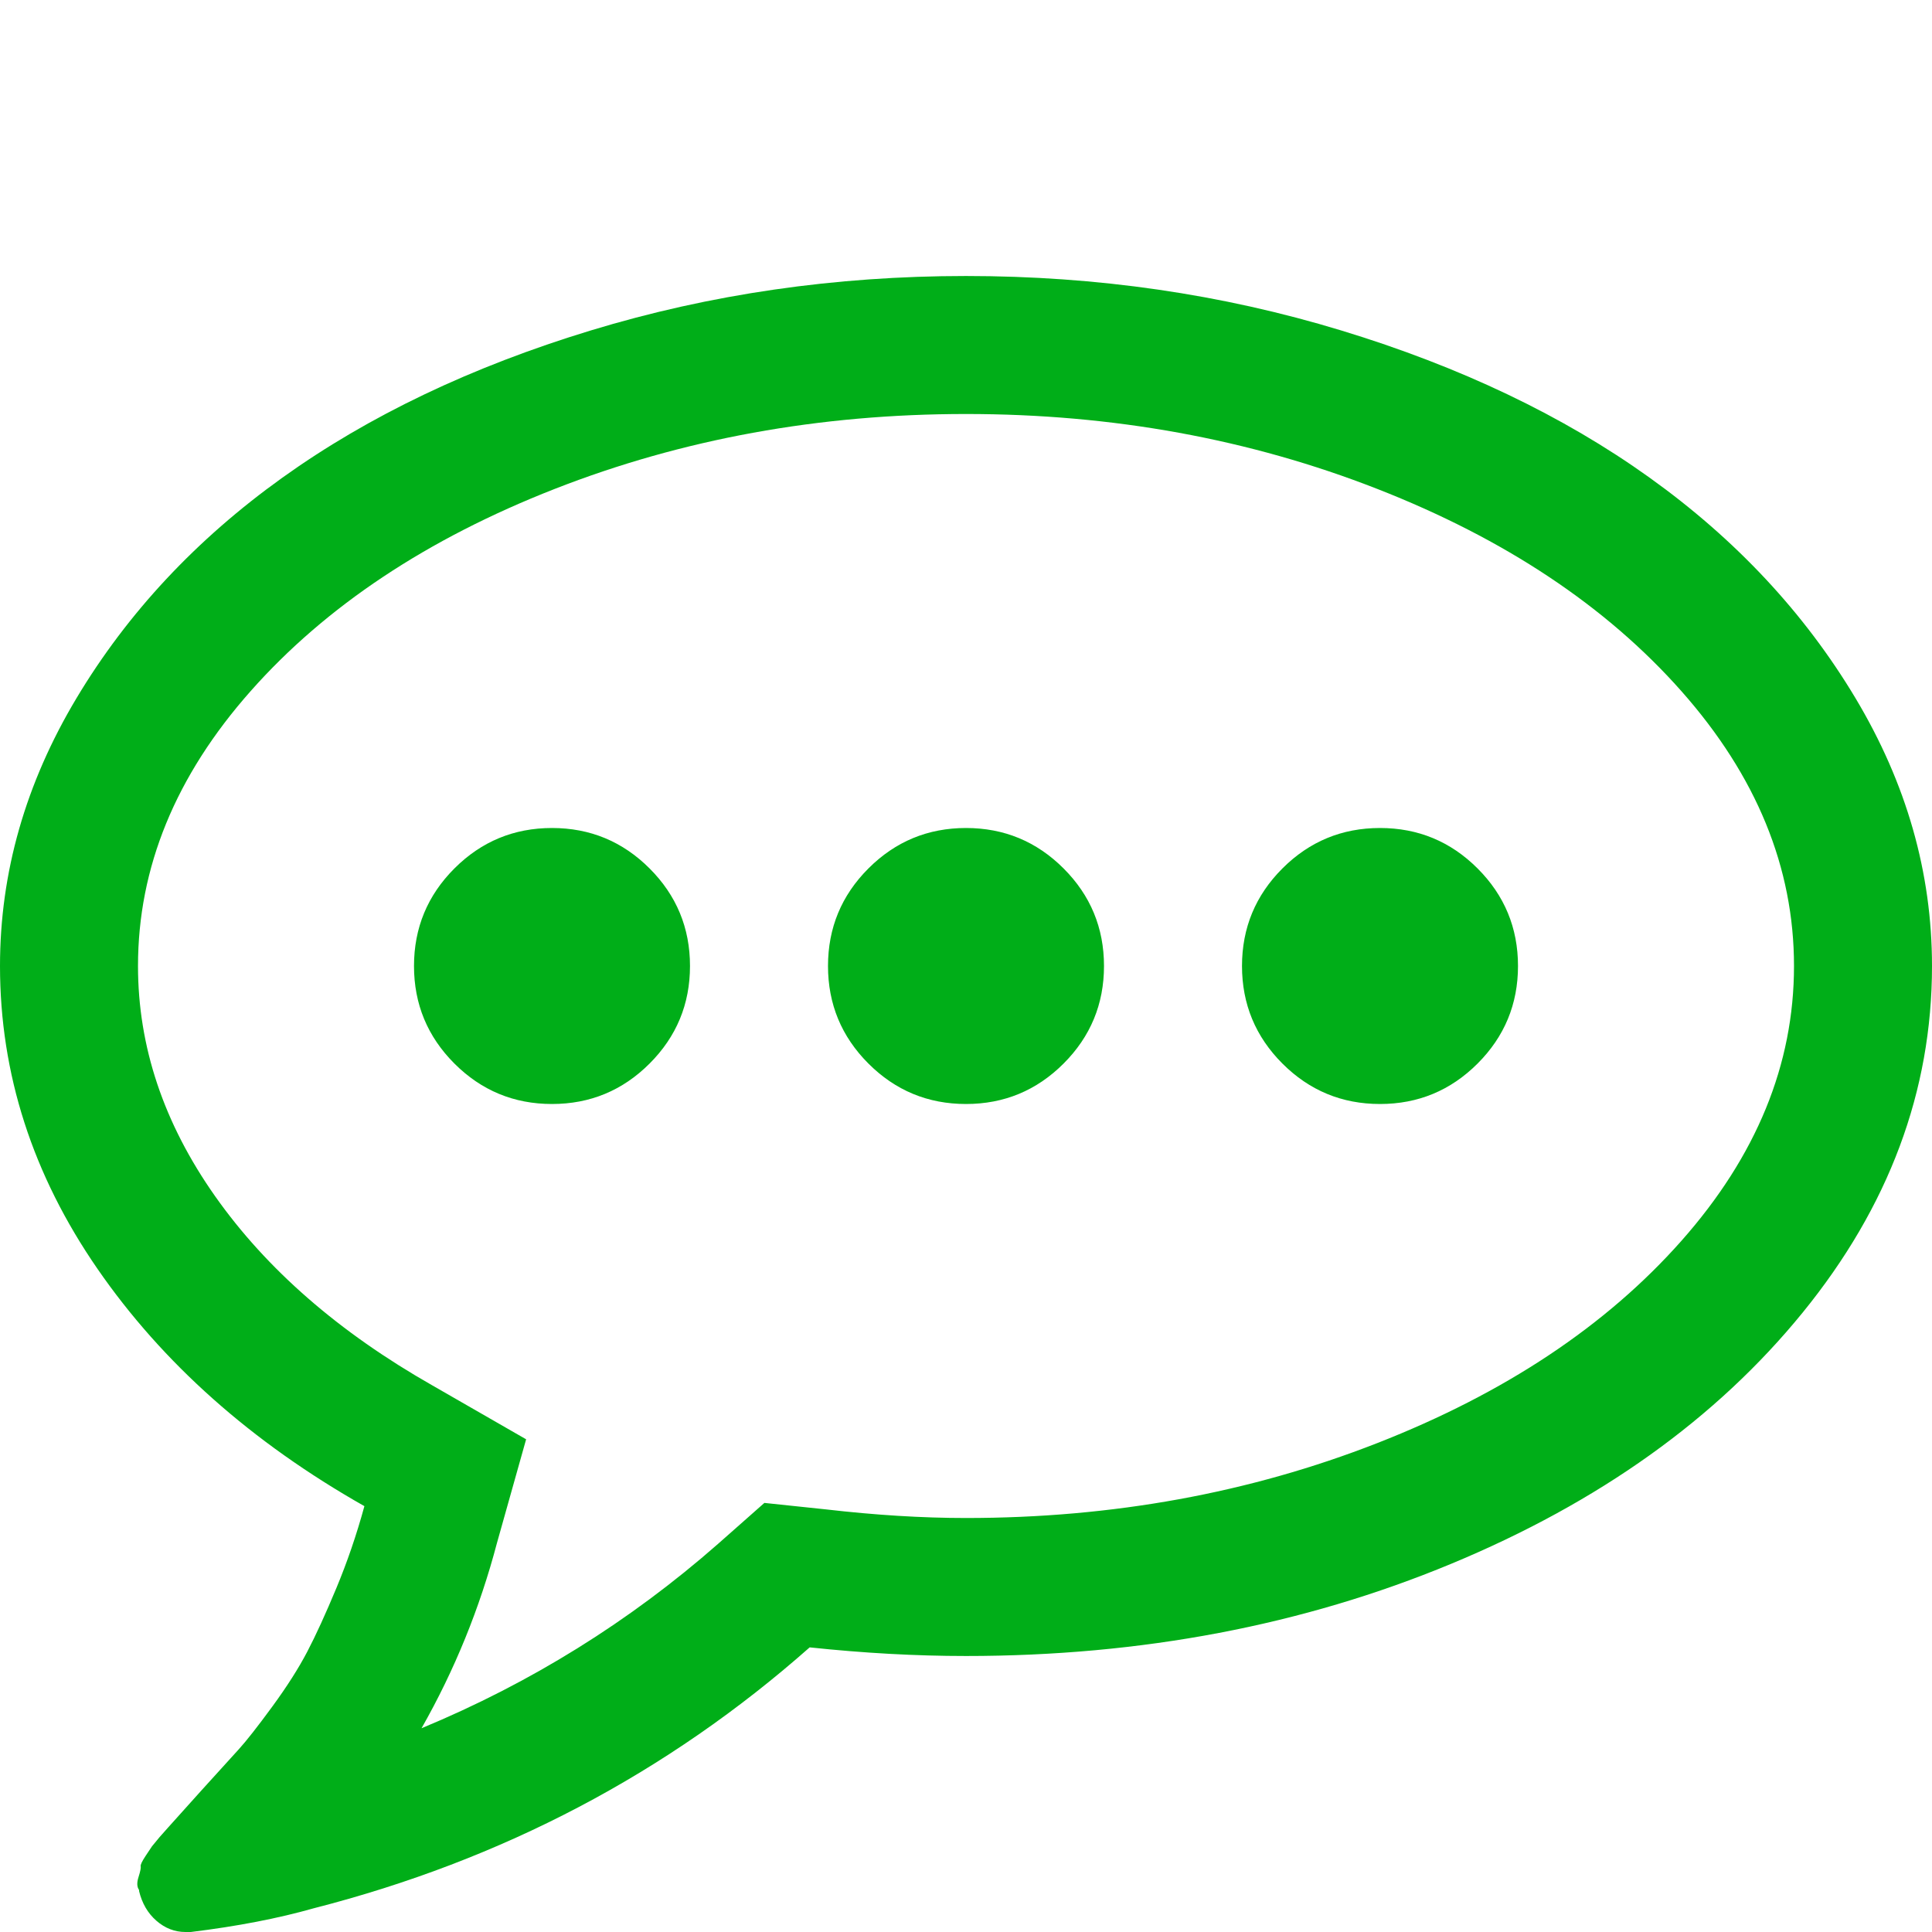 <?xml version="1.0" encoding="utf-8"?>
<!-- Generator: Adobe Illustrator 21.1.0, SVG Export Plug-In . SVG Version: 6.00 Build 0)  -->
<svg version="1.1" id="Layer_1" xmlns="http://www.w3.org/2000/svg" xmlns:xlink="http://www.w3.org/1999/xlink" x="0px" y="0px"
	 viewBox="0 0 1792 1792" style="enable-background:new 0 0 1792 1792;" xml:space="preserve">
<style type="text/css">
	.st0{fill:#00AE18;}
</style>
<path class="st0" d="M640,896c0,35.3-12.5,65.5-37.5,90.5S547.3,1024,512,1024s-65.5-12.5-90.5-37.5S384,931.3,384,896
	s12.5-65.5,37.5-90.5S476.7,768,512,768s65.5,12.5,90.5,37.5S640,860.7,640,896z M1024,896c0,35.3-12.5,65.5-37.5,90.5
	S931.3,1024,896,1024s-65.5-12.5-90.5-37.5S768,931.3,768,896s12.5-65.5,37.5-90.5S860.7,768,896,768s65.5,12.5,90.5,37.5
	S1024,860.7,1024,896z M1408,896c0,35.3-12.5,65.5-37.5,90.5s-55.2,37.5-90.5,37.5s-65.5-12.5-90.5-37.5S1152,931.3,1152,896
	s12.5-65.5,37.5-90.5s55.2-37.5,90.5-37.5s65.5,12.5,90.5,37.5S1408,860.7,1408,896z M896,384c-136,0-263.2,23.2-381.5,69.5
	S302.2,562.3,232.5,641S128,804.7,128,896c0,74.7,23.8,145.8,71.5,213.5S314.3,1235.7,401,1285l87,50l-27,96
	c-16,60.7-39.3,118-70,172c101.3-42,193-99,275-171l43-38l57,6c46,5.3,89.3,8,130,8c136,0,263.2-23.2,381.5-69.5
	s212.3-108.8,282-187.5S1664,987.3,1664,896s-34.8-176.3-104.5-255s-163.7-141.2-282-187.5S1032,384,896,384z M1792,896
	c0,116-40,223.2-120,321.5s-188.7,176-326,233s-287.3,85.5-450,85.5c-46.7,0-95-2.7-145-8c-132,116.7-285.3,197.3-460,242
	c-32.7,9.3-70.7,16.7-114,22h-5c-10,0-19-3.5-27-10.5s-13.3-16.2-16-27.5v-1c-2-2.7-2.2-6.7-0.5-12s2.3-8.7,2-10s1.2-4.5,4.5-9.5
	l6-9l7-8.5l8-9c4.7-5.3,15-16.8,31-34.5s27.5-30.3,34.5-38s17.3-20.8,31-39.5c13.7-18.7,24.5-35.7,32.5-51s17-35,27-59
	s18.7-49.3,26-76c-104.7-59.3-187.2-132.7-247.5-220S0,996,0,896c0-86.7,23.7-169.5,71-248.5S182,500.3,262,443
	s175.3-102.8,286-136.5S774.7,256,896,256s237.3,16.8,348,50.5s206,79.2,286,136.5s143.7,125.5,191,204.5S1792,809.3,1792,896z"/>
</svg>
